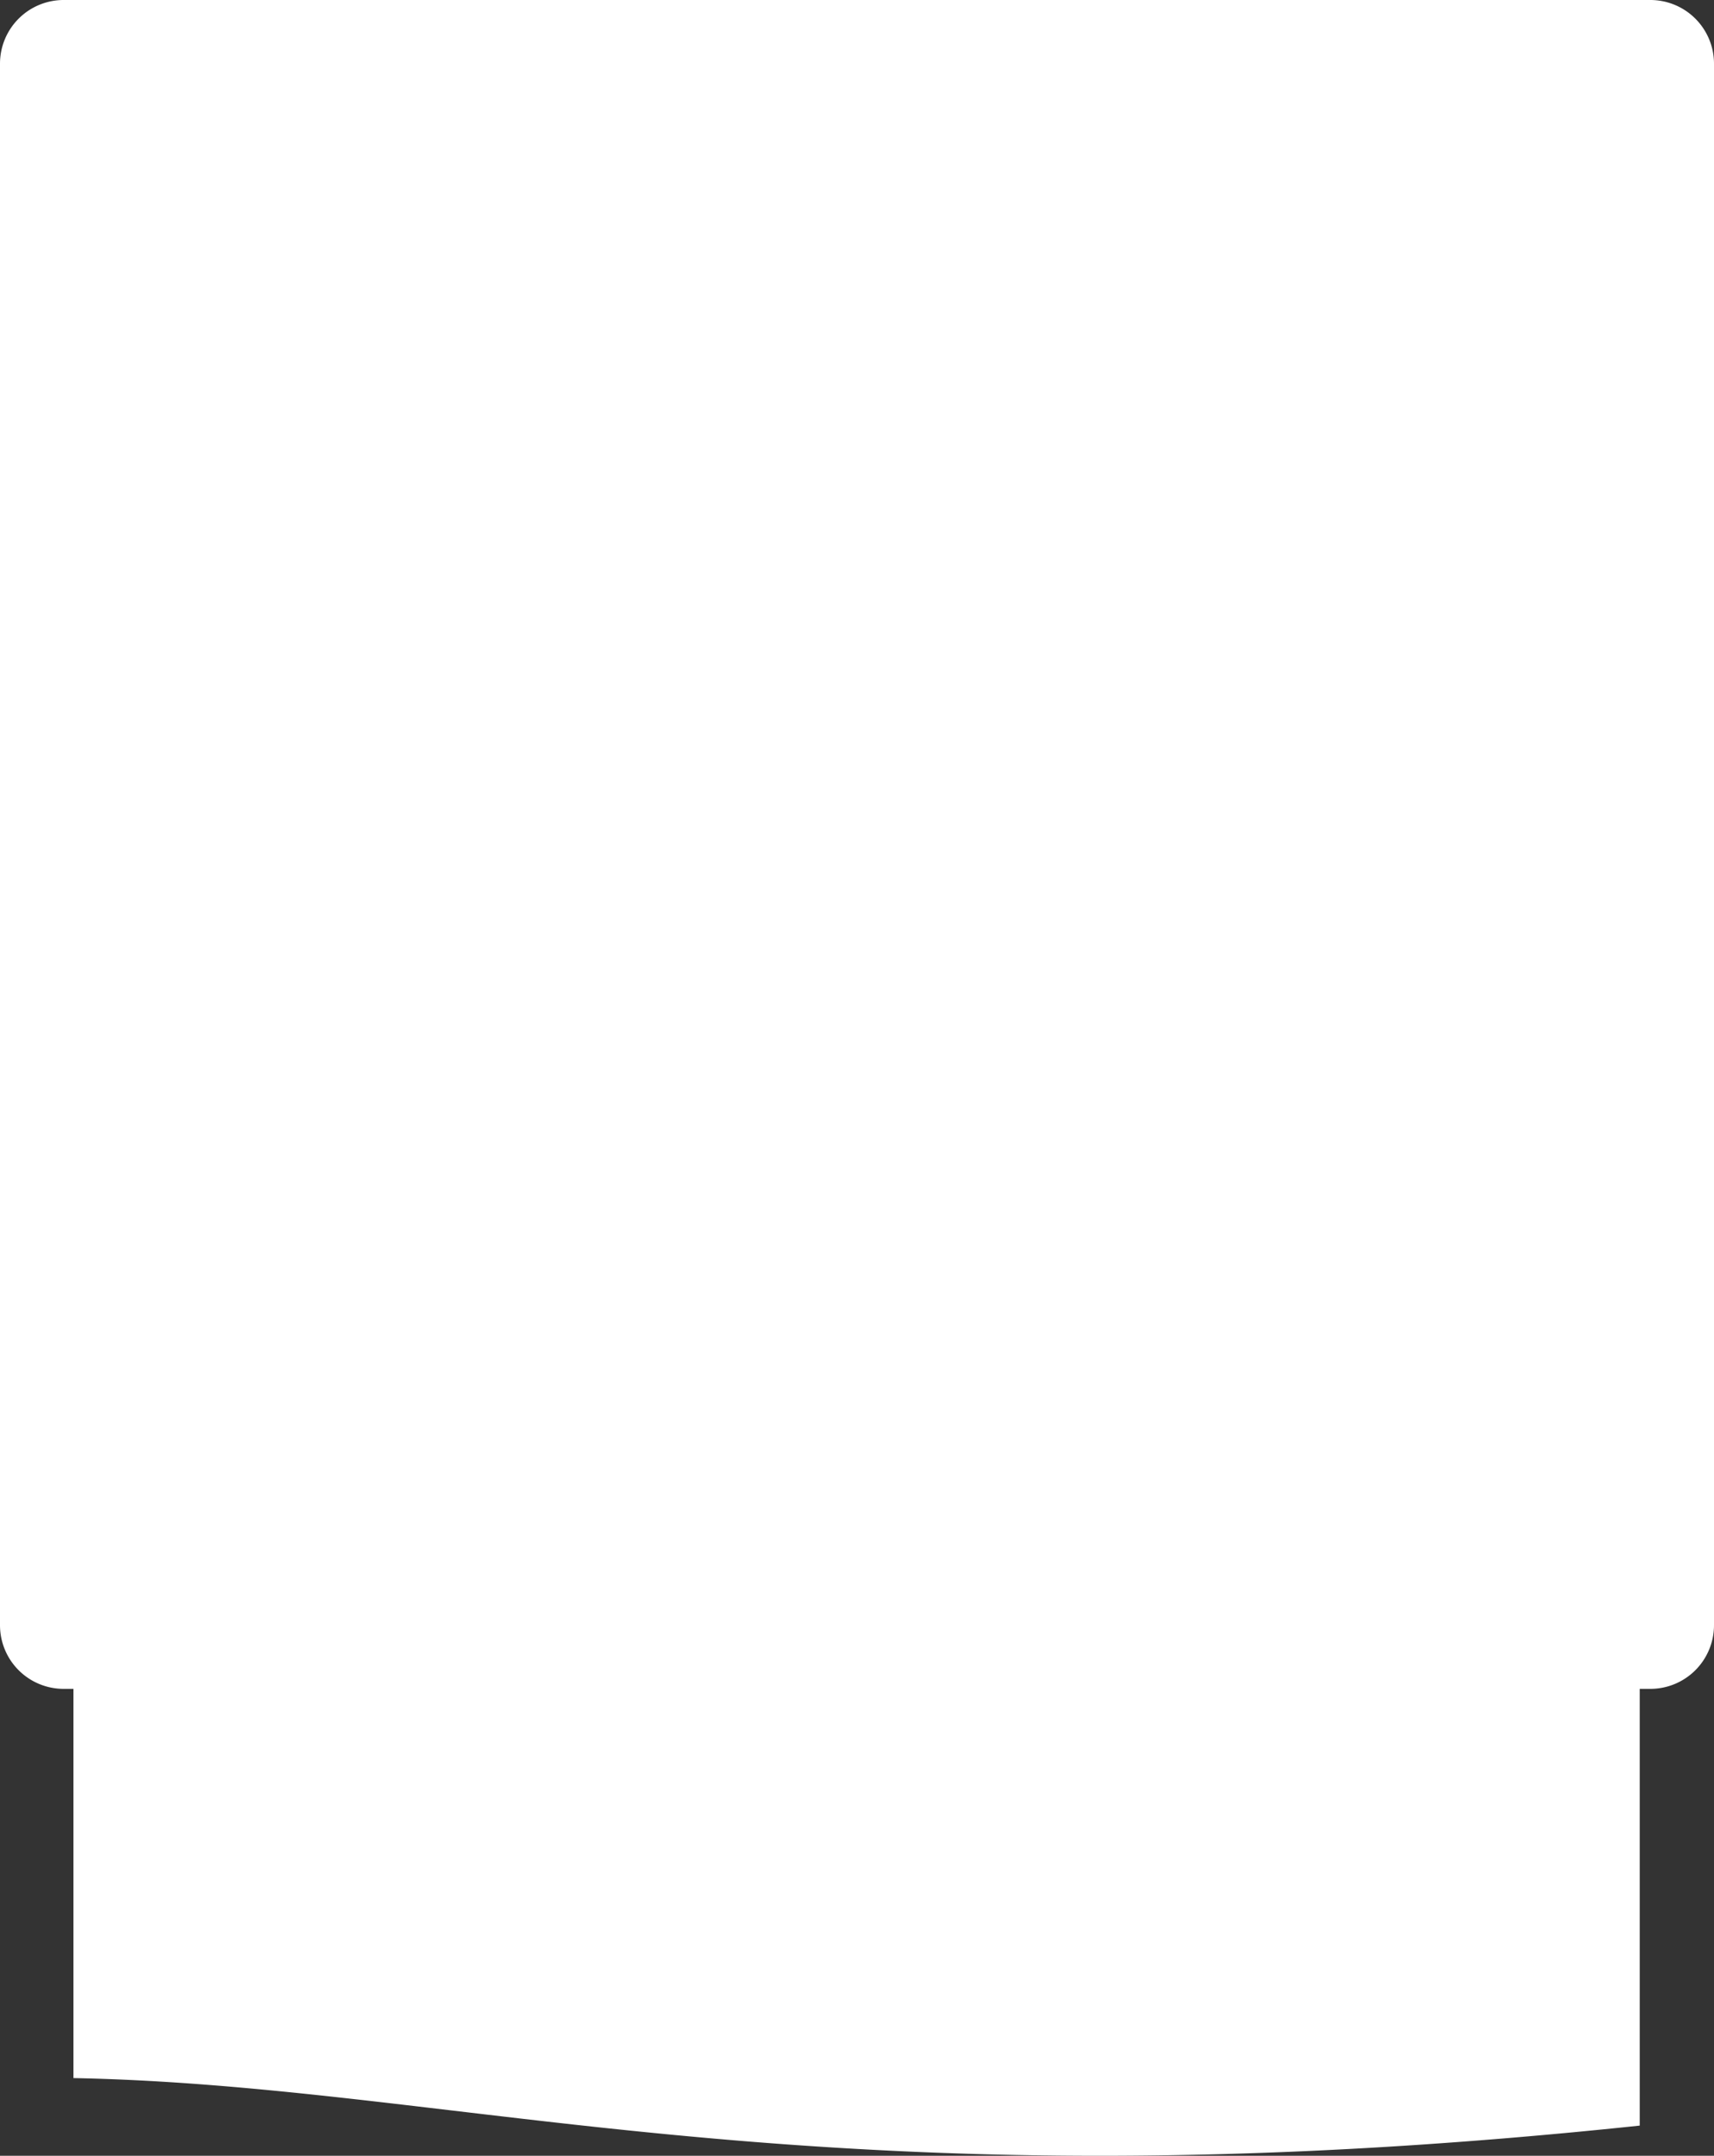<svg xmlns="http://www.w3.org/2000/svg" width="2100" height="2640.705" viewBox="0 0 2100 2640.705">
  <rect x="0" y="0" width="2100" height="2640.705" fill="#333333" stroke="none"/>
  <g id="Group_279" data-name="Group 279" transform="translate(90 -18)">
    <path id="Union_1" data-name="Union 1" d="M911.923,2622.777c-130.168-10.6-246.03-24.3-358.078-37.552l-.036,0c-81.623-9.653-158.72-18.772-235.211-25.925-85.866-8.031-158.5-12.413-228.6-13.788V2068.754H78a78,78,0,0,1-78-78V78A78,78,0,0,1,78,0H2022a78,78,0,0,1,78,78V1990.753a78,78,0,0,1-78,78h-13v534.974c-121.454,12.852-240.7,22.458-354.43,28.554-104.244,5.589-207.589,8.423-307.16,8.423C1202.541,2640.705,1060.092,2634.841,911.923,2622.777Z" transform="translate(-90 18)" fill="#fff"/>
  </g>
</svg>
